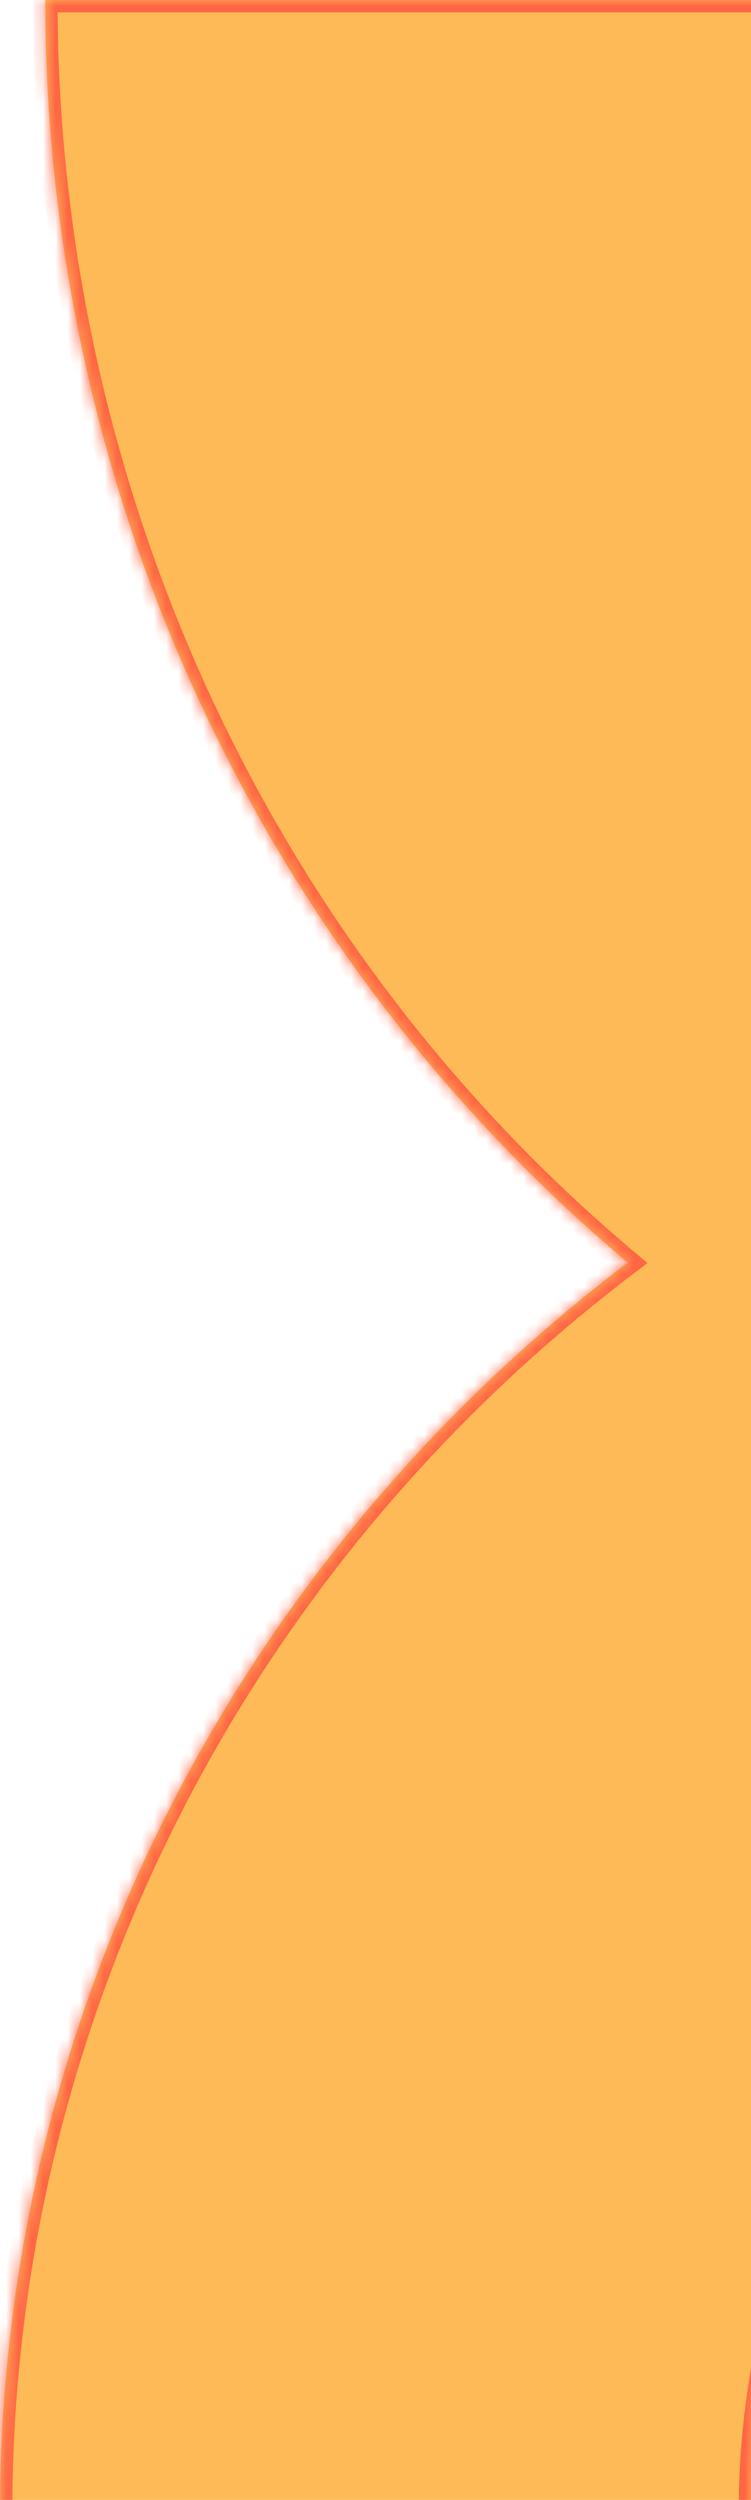 <svg width="61" height="203" viewBox="0 0 61 203" fill="none" xmlns="http://www.w3.org/2000/svg">
<g style="mix-blend-mode:overlay">
<mask id="path-1-inside-1_187_3825" fill="white">
<path fill-rule="evenodd" clip-rule="evenodd" d="M132.324 75.352C132.324 75.352 132.324 75.352 132.324 75.352L132.324 134.654C122.957 134.654 113.682 136.448 105.028 139.933C96.374 143.418 88.511 148.526 81.888 154.965C75.265 161.405 70.011 169.049 66.426 177.463C62.842 185.876 60.997 194.893 60.997 204L3.05176e-05 204C3.19945e-05 187.106 3.423 170.377 10.073 154.769C16.723 139.16 26.469 124.978 38.757 113.032C42.616 109.28 46.703 105.771 50.99 102.523C47.64 99.712 44.424 96.723 41.356 93.567C29.41 81.28 19.933 66.692 13.468 50.638C7.003 34.584 3.675 17.377 3.675 9.55647e-05L62.978 0C62.978 9.367 64.772 18.642 68.257 27.296C71.742 35.95 76.849 43.812 83.289 50.436C89.728 57.059 97.373 62.313 105.786 65.898C114.2 69.482 123.217 71.327 132.324 71.327L132.324 75.352Z"/>
</mask>
<path fill-rule="evenodd" clip-rule="evenodd" d="M132.324 75.352C132.324 75.352 132.324 75.352 132.324 75.352L132.324 134.654C122.957 134.654 113.682 136.448 105.028 139.933C96.374 143.418 88.511 148.526 81.888 154.965C75.265 161.405 70.011 169.049 66.426 177.463C62.842 185.876 60.997 194.893 60.997 204L3.05176e-05 204C3.19945e-05 187.106 3.423 170.377 10.073 154.769C16.723 139.16 26.469 124.978 38.757 113.032C42.616 109.28 46.703 105.771 50.99 102.523C47.64 99.712 44.424 96.723 41.356 93.567C29.41 81.28 19.933 66.692 13.468 50.638C7.003 34.584 3.675 17.377 3.675 9.55647e-05L62.978 0C62.978 9.367 64.772 18.642 68.257 27.296C71.742 35.95 76.849 43.812 83.289 50.436C89.728 57.059 97.373 62.313 105.786 65.898C114.2 69.482 123.217 71.327 132.324 71.327L132.324 75.352Z" fill="#FDB853" fill-opacity="0.98"/>
<path d="M132.324 75.352L133.324 75.352L133.324 74.352L132.324 74.352L132.324 75.352ZM132.324 75.352L131.324 75.352L131.324 76.352L132.324 76.352L132.324 75.352ZM132.324 134.654L132.324 135.654L133.324 135.654L133.324 134.654L132.324 134.654ZM105.028 139.933L105.402 140.861L105.028 139.933ZM81.888 154.965L81.191 154.248L81.888 154.965ZM66.426 177.463L67.346 177.855L67.346 177.855L66.426 177.463ZM60.997 204L60.997 205L61.997 205L61.997 204L60.997 204ZM3.05176e-05 204L-1 204L-1 205L3.04302e-05 205L3.05176e-05 204ZM38.757 113.032L38.06 112.315L38.757 113.032ZM50.99 102.523L51.594 103.32L52.593 102.563L51.633 101.757L50.99 102.523ZM41.356 93.567L40.639 94.264L41.356 93.567ZM3.675 9.55647e-05L3.675 -1L2.675 -1L2.675 9.54773e-05L3.675 9.55647e-05ZM62.978 0L63.978 0L63.978 -1L62.978 -1L62.978 0ZM68.257 27.296L69.184 26.922L68.257 27.296ZM83.289 50.436L84.006 49.739L83.289 50.436ZM105.786 65.898L106.178 64.978L106.178 64.978L105.786 65.898ZM132.324 71.327L133.324 71.327L133.324 70.327L132.324 70.327L132.324 71.327ZM132.324 74.352C132.324 74.352 132.324 74.352 132.324 74.352C132.324 74.352 132.324 74.352 132.324 74.352C132.324 74.352 132.324 74.352 132.324 74.352C132.324 74.352 132.324 74.352 132.324 74.352C132.324 74.352 132.324 74.352 132.324 74.352C132.324 74.352 132.324 74.352 132.324 74.352C132.324 74.352 132.324 74.352 132.324 74.352C132.324 74.352 132.324 74.352 132.324 74.352C132.324 74.352 132.324 74.352 132.324 74.352C132.324 74.352 132.324 74.352 132.324 74.352C132.324 74.352 132.324 74.352 132.324 74.352C132.324 74.352 132.324 74.352 132.324 74.352C132.324 74.352 132.324 74.352 132.324 74.352C132.324 74.352 132.324 74.352 132.324 74.352C132.324 74.352 132.324 74.352 132.324 74.352C132.324 74.352 132.324 74.352 132.324 74.352C132.324 74.352 132.324 74.352 132.324 74.352C132.324 74.352 132.324 74.352 132.324 74.352C132.324 74.352 132.324 74.352 132.324 74.352C132.324 74.352 132.324 74.352 132.324 74.352C132.324 74.352 132.324 74.352 132.324 74.352C132.324 74.352 132.324 74.352 132.324 74.352C132.324 74.352 132.324 74.352 132.324 74.352C132.324 74.352 132.324 74.352 132.324 74.352C132.324 74.352 132.324 74.352 132.324 74.352C132.324 74.352 132.324 74.352 132.324 74.352C132.324 74.352 132.324 74.352 132.324 74.352C132.324 74.352 132.324 74.352 132.324 74.352C132.324 74.352 132.324 74.352 132.324 74.352C132.324 74.352 132.324 74.352 132.324 74.352C132.324 74.352 132.324 74.352 132.324 74.352C132.324 74.352 132.324 74.352 132.324 74.352C132.324 74.352 132.324 74.352 132.324 74.352C132.324 74.352 132.324 74.352 132.324 74.352C132.324 74.352 132.324 74.352 132.324 74.352C132.324 74.352 132.324 74.352 132.324 74.352C132.324 74.352 132.324 74.352 132.324 74.352C132.324 74.352 132.324 74.352 132.324 74.352C132.324 74.352 132.324 74.352 132.324 74.352C132.324 74.352 132.324 74.352 132.324 74.352C132.324 74.352 132.324 74.352 132.324 74.352C132.324 74.352 132.324 74.352 132.324 74.352C132.324 74.352 132.324 74.352 132.324 74.352C132.324 74.352 132.324 74.352 132.324 74.352C132.324 74.352 132.324 74.352 132.324 74.352C132.324 74.352 132.324 74.352 132.324 74.352C132.324 74.352 132.324 74.352 132.324 74.352C132.324 74.352 132.324 74.352 132.324 74.352C132.324 74.352 132.324 74.352 132.324 74.352C132.324 74.352 132.324 74.352 132.324 74.352C132.324 74.352 132.324 74.352 132.324 74.352C132.324 74.352 132.324 74.352 132.324 74.352C132.324 74.352 132.324 74.352 132.324 74.352C132.324 74.352 132.324 74.352 132.324 74.352C132.324 74.352 132.324 74.352 132.324 74.352C132.324 74.352 132.324 74.352 132.324 74.352C132.324 74.352 132.324 74.352 132.324 74.352C132.324 74.352 132.324 74.352 132.324 74.352C132.324 74.352 132.324 74.352 132.324 74.352C132.324 74.352 132.324 74.352 132.324 74.352C132.324 74.352 132.324 74.352 132.324 74.352C132.324 74.352 132.324 74.352 132.324 74.352C132.324 74.352 132.324 74.352 132.324 74.352C132.324 74.352 132.324 74.352 132.324 74.352C132.324 74.352 132.324 74.352 132.324 74.352C132.324 74.352 132.324 74.352 132.324 74.352C132.324 74.352 132.324 74.352 132.324 74.352C132.324 74.352 132.324 74.352 132.324 74.352C132.324 74.352 132.324 74.352 132.324 74.352C132.324 74.352 132.324 74.352 132.324 74.352C132.324 74.352 132.324 74.352 132.324 74.352C132.324 74.352 132.324 74.352 132.324 74.352C132.324 74.352 132.324 74.352 132.324 74.352C132.324 74.352 132.324 74.352 132.324 74.352C132.324 74.352 132.324 74.352 132.324 74.352C132.324 74.352 132.324 74.352 132.324 74.352C132.324 74.352 132.324 74.352 132.324 74.352C132.324 74.352 132.324 74.352 132.324 74.352C132.324 74.352 132.324 74.352 132.324 74.352C132.324 74.352 132.324 74.352 132.324 74.352C132.324 74.352 132.324 74.352 132.324 74.352C132.324 74.352 132.324 74.352 132.324 74.352C132.324 74.352 132.324 74.352 132.324 74.352C132.324 74.352 132.324 74.352 132.324 74.352C132.324 74.352 132.324 74.352 132.324 74.352C132.324 74.352 132.324 74.352 132.324 74.352C132.324 74.352 132.324 74.352 132.324 74.352C132.324 74.352 132.324 74.352 132.324 74.352C132.324 74.352 132.324 74.352 132.324 74.352C132.324 74.352 132.324 74.352 132.324 74.352C132.324 74.352 132.324 74.352 132.324 74.352C132.324 74.352 132.324 74.352 132.324 74.352C132.324 74.352 132.324 74.352 132.324 74.352C132.324 74.352 132.324 74.352 132.324 74.352C132.324 74.352 132.324 74.352 132.324 74.352C132.324 74.352 132.324 74.352 132.324 74.352C132.324 74.352 132.324 74.352 132.324 74.352C132.324 74.352 132.324 74.352 132.324 74.352C132.324 74.352 132.324 74.352 132.324 74.352C132.324 74.352 132.324 74.352 132.324 74.352C132.324 74.352 132.324 74.352 132.324 74.352C132.324 74.352 132.324 74.352 132.324 74.352C132.324 74.352 132.324 74.352 132.324 74.352C132.324 74.352 132.324 74.352 132.324 74.352C132.324 74.352 132.324 74.352 132.324 74.352C132.324 74.352 132.324 74.352 132.324 74.352C132.324 74.352 132.324 74.352 132.324 74.352C132.324 74.352 132.324 74.352 132.324 74.352C132.324 74.352 132.324 74.352 132.324 74.352C132.324 74.352 132.324 74.352 132.324 74.352C132.324 74.352 132.324 74.352 132.324 74.352C132.324 74.352 132.324 74.352 132.324 74.352C132.324 74.352 132.324 74.352 132.324 74.352C132.324 74.352 132.324 74.352 132.324 74.352C132.324 74.352 132.324 74.352 132.324 74.352C132.324 74.352 132.324 74.352 132.324 74.352C132.324 74.352 132.324 74.352 132.324 74.352C132.324 74.352 132.324 74.352 132.324 74.352C132.324 74.352 132.324 74.352 132.324 74.352C132.324 74.352 132.324 74.352 132.324 74.352C132.324 74.352 132.324 74.352 132.324 74.352C132.324 74.352 132.324 74.352 132.324 74.352C132.324 74.352 132.324 74.352 132.324 74.352C132.324 74.352 132.324 74.352 132.324 74.352C132.324 74.352 132.324 74.352 132.324 74.352C132.324 74.352 132.324 74.352 132.324 74.352C132.324 74.352 132.324 74.352 132.324 74.352C132.324 74.352 132.324 74.352 132.324 74.352C132.324 74.352 132.324 74.352 132.324 74.352C132.324 74.352 132.324 74.352 132.324 74.352C132.324 74.352 132.324 74.352 132.324 74.352C132.324 74.352 132.324 74.352 132.324 74.352C132.324 74.352 132.324 74.352 132.324 74.352C132.324 74.352 132.324 74.352 132.324 74.352C132.324 74.352 132.324 74.352 132.324 74.352C132.324 74.352 132.324 74.352 132.324 74.352C132.324 74.352 132.324 74.352 132.324 74.352C132.324 74.352 132.324 74.352 132.324 74.352C132.324 74.352 132.324 74.352 132.324 74.352C132.324 74.352 132.324 74.352 132.324 74.352C132.324 74.352 132.324 74.352 132.324 74.352C132.324 74.352 132.324 74.352 132.324 74.352C132.324 74.352 132.324 74.352 132.324 74.352C132.324 74.352 132.324 74.352 132.324 74.352C132.324 74.352 132.324 74.352 132.324 74.352C132.324 74.352 132.324 74.352 132.324 74.352C132.324 74.352 132.324 74.352 132.324 74.352C132.324 74.352 132.324 74.352 132.324 74.352C132.324 74.352 132.324 74.352 132.324 74.352C132.324 74.352 132.324 74.352 132.324 74.352C132.324 74.352 132.324 74.352 132.324 74.352C132.324 74.352 132.324 74.352 132.324 74.352C132.324 74.352 132.324 74.352 132.324 74.352C132.324 74.352 132.324 74.352 132.324 74.352C132.324 74.352 132.324 74.352 132.324 74.352C132.324 74.352 132.324 74.352 132.324 74.352C132.324 74.352 132.324 74.352 132.324 74.352C132.324 74.352 132.324 74.352 132.324 74.352C132.324 74.352 132.324 74.352 132.324 74.352C132.324 74.352 132.324 74.352 132.324 74.352C132.324 74.352 132.324 74.352 132.324 74.352C132.324 74.352 132.324 74.352 132.324 74.352C132.324 74.352 132.324 74.352 132.324 74.352C132.324 74.352 132.324 74.352 132.324 74.352C132.324 74.352 132.324 74.352 132.324 74.352C132.324 74.352 132.324 74.352 132.324 74.352C132.324 74.352 132.324 74.352 132.324 74.352C132.324 74.352 132.324 74.352 132.324 74.352C132.324 74.352 132.324 74.352 132.324 74.352C132.324 74.352 132.324 74.352 132.324 74.352C132.324 74.352 132.324 74.352 132.324 74.352C132.324 74.352 132.324 74.352 132.324 74.352C132.324 74.352 132.324 74.352 132.324 74.352C132.324 74.352 132.324 74.352 132.324 74.352C132.324 74.352 132.324 74.352 132.324 74.352C132.324 74.352 132.324 74.352 132.324 74.352C132.324 74.352 132.324 74.352 132.324 74.352C132.324 74.352 132.324 74.352 132.324 74.352C132.324 74.352 132.324 74.352 132.324 74.352C132.324 74.352 132.324 74.352 132.324 74.352C132.324 74.352 132.324 74.352 132.324 74.352C132.324 74.352 132.324 74.352 132.324 74.352C132.324 74.352 132.324 74.352 132.324 74.352C132.324 74.352 132.324 74.352 132.324 74.352C132.324 74.352 132.324 74.352 132.324 74.352C132.324 74.352 132.324 74.352 132.324 74.352C132.324 74.352 132.324 74.352 132.324 74.352C132.324 74.352 132.324 74.352 132.324 74.352C132.324 74.352 132.324 74.352 132.324 74.352C132.324 74.352 132.324 74.352 132.324 74.352C132.324 74.352 132.324 74.352 132.324 74.352C132.324 74.352 132.324 74.352 132.324 74.352C132.324 74.352 132.324 74.352 132.324 74.352C132.324 74.352 132.324 74.352 132.324 74.352C132.324 74.352 132.324 74.352 132.324 74.352C132.324 74.352 132.324 74.352 132.324 74.352C132.324 74.352 132.324 74.352 132.324 74.352C132.324 74.352 132.324 74.352 132.324 74.352C132.324 74.352 132.324 74.352 132.324 74.352C132.324 74.352 132.324 74.352 132.324 74.352C132.324 74.352 132.324 74.352 132.324 74.352C132.324 74.352 132.324 74.352 132.324 74.352C132.324 74.352 132.324 74.352 132.324 74.352C132.324 74.352 132.324 74.352 132.324 74.352C132.324 74.352 132.324 74.352 132.324 74.352C132.324 74.352 132.324 74.352 132.324 74.352C132.324 74.352 132.324 74.352 132.324 74.352C132.324 74.352 132.324 74.352 132.324 74.352C132.324 74.352 132.324 74.352 132.324 74.352C132.324 74.352 132.324 74.352 132.324 74.352C132.324 74.352 132.324 74.352 132.324 74.352C132.324 74.352 132.324 74.352 132.324 74.352C132.324 74.352 132.324 74.352 132.324 74.352C132.324 74.352 132.324 74.352 132.324 74.352C132.324 74.352 132.324 74.352 132.324 74.352C132.324 74.352 132.324 74.352 132.324 74.352C132.324 74.352 132.324 74.352 132.324 74.352C132.324 74.352 132.324 74.352 132.324 74.352C132.324 74.352 132.324 74.352 132.324 74.352C132.324 74.352 132.324 74.352 132.324 74.352C132.324 74.352 132.324 74.352 132.324 74.352C132.324 74.352 132.324 74.352 132.324 74.352C132.324 74.352 132.324 74.352 132.324 74.352C132.324 74.352 132.324 74.352 132.324 74.352C132.324 74.352 132.324 74.352 132.324 74.352C132.324 74.352 132.324 74.352 132.324 74.352C132.324 74.352 132.324 74.352 132.324 74.352C132.324 74.352 132.324 74.352 132.324 74.352C132.324 74.352 132.324 74.352 132.324 74.352C132.324 74.352 132.324 74.352 132.324 74.352C132.324 74.352 132.324 74.352 132.324 74.352C132.324 74.352 132.324 74.352 132.324 74.352C132.324 74.352 132.324 74.352 132.324 74.352C132.324 74.352 132.324 74.352 132.324 74.352C132.324 74.352 132.324 74.352 132.324 74.352C132.324 74.352 132.324 74.352 132.324 74.352C132.324 74.352 132.324 74.352 132.324 74.352C132.324 74.352 132.324 74.352 132.324 74.352C132.324 74.352 132.324 74.352 132.324 74.352C132.324 74.352 132.324 74.352 132.324 74.352C132.324 74.352 132.324 74.352 132.324 74.352C132.324 74.352 132.324 74.352 132.324 74.352C132.324 74.352 132.324 74.352 132.324 74.352C132.324 74.352 132.324 74.352 132.324 74.352C132.324 74.352 132.324 74.352 132.324 74.352C132.324 74.352 132.324 74.352 132.324 74.352C132.324 74.352 132.324 74.352 132.324 74.352C132.324 74.352 132.324 74.352 132.324 74.352C132.324 74.352 132.324 74.352 132.324 74.352C132.324 74.352 132.324 74.352 132.324 74.352C132.324 74.352 132.324 74.352 132.324 74.352C132.324 74.352 132.324 74.352 132.324 74.352C132.324 74.352 132.324 74.352 132.324 74.352C132.324 74.352 132.324 74.352 132.324 74.352C132.324 74.352 132.324 74.352 132.324 74.352C132.324 74.352 132.324 74.352 132.324 74.352C132.324 74.352 132.324 74.352 132.324 74.352C132.324 74.352 132.324 74.352 132.324 74.352C132.324 74.352 132.324 74.352 132.324 74.352C132.324 74.352 132.324 74.352 132.324 74.352C132.324 74.352 132.324 74.352 132.324 74.352C132.324 74.352 132.324 74.352 132.324 74.352C132.324 74.352 132.324 74.352 132.324 74.352C132.324 74.352 132.324 74.352 132.324 74.352C132.324 74.352 132.324 74.352 132.324 74.352C132.324 74.352 132.324 74.352 132.324 74.352C132.324 74.352 132.324 74.352 132.324 74.352C132.324 74.352 132.324 74.352 132.324 74.352C132.324 74.352 132.324 74.352 132.324 74.352C132.324 74.352 132.324 74.352 132.324 74.352C132.324 74.352 132.324 74.352 132.324 74.352C132.324 74.352 132.324 74.352 132.324 74.352C132.324 74.352 132.324 74.352 132.324 74.352C132.324 74.352 132.324 74.352 132.324 74.352C132.324 74.352 132.324 74.352 132.324 74.352C132.324 74.352 132.324 74.352 132.324 74.352C132.324 74.352 132.324 74.352 132.324 74.352C132.324 74.352 132.324 74.352 132.324 74.352C132.324 74.352 132.324 74.352 132.324 74.352C132.324 74.352 132.324 74.352 132.324 74.352C132.324 74.352 132.324 74.352 132.324 74.352C132.324 74.352 132.324 74.352 132.324 74.352C132.324 74.352 132.324 74.352 132.324 74.352C132.324 74.352 132.324 74.352 132.324 74.352C132.324 74.352 132.324 74.352 132.324 74.352C132.324 74.352 132.324 74.352 132.324 74.352C132.324 74.352 132.324 74.352 132.324 74.352C132.324 74.352 132.324 74.352 132.324 74.352C132.324 74.352 132.324 74.352 132.324 74.352C132.324 74.352 132.324 74.352 132.324 74.352C132.324 74.352 132.324 74.352 132.324 74.352C132.324 74.352 132.324 74.352 132.324 74.352C132.324 74.352 132.324 74.352 132.324 74.352C132.324 74.352 132.324 74.352 132.324 74.352C132.324 74.352 132.324 74.352 132.324 74.352C132.324 74.352 132.324 74.352 132.324 74.352C132.324 74.352 132.324 74.352 132.324 74.352C132.324 74.352 132.324 74.352 132.324 74.352C132.324 74.352 132.324 74.352 132.324 74.352C132.324 74.352 132.324 74.352 132.324 74.352C132.324 74.352 132.324 74.352 132.324 74.352C132.324 74.352 132.324 74.352 132.324 74.352C132.324 74.352 132.324 74.352 132.324 74.352C132.324 74.352 132.324 74.352 132.324 74.352C132.324 74.352 132.324 74.352 132.324 74.352C132.324 74.352 132.324 74.352 132.324 74.352C132.324 74.352 132.324 74.352 132.324 74.352C132.324 74.352 132.324 74.352 132.324 74.352C132.324 74.352 132.324 74.352 132.324 74.352C132.324 74.352 132.324 74.352 132.324 74.352C132.324 74.352 132.324 74.352 132.324 74.352C132.324 74.352 132.324 74.352 132.324 74.352C132.324 74.352 132.324 74.352 132.324 74.352C132.324 74.352 132.324 74.352 132.324 74.352C132.324 74.352 132.324 74.352 132.324 74.352C132.324 74.352 132.324 74.352 132.324 74.352C132.324 74.352 132.324 74.352 132.324 74.352C132.324 74.352 132.324 74.352 132.324 74.352C132.324 74.352 132.324 74.352 132.324 74.352C132.324 74.352 132.324 74.352 132.324 74.352C132.324 74.352 132.324 74.352 132.324 74.352C132.324 74.352 132.324 74.352 132.324 74.352C132.324 74.352 132.324 74.352 132.324 74.352C132.324 74.352 132.324 74.352 132.324 74.352C132.324 74.352 132.324 74.352 132.324 74.352C132.324 74.352 132.324 74.352 132.324 74.352C132.324 74.352 132.324 74.352 132.324 74.352C132.324 74.352 132.324 74.352 132.324 74.352C132.324 74.352 132.324 74.352 132.324 74.352C132.324 74.352 132.324 74.352 132.324 74.352C132.324 74.352 132.324 74.352 132.324 74.352C132.324 74.352 132.324 74.352 132.324 74.352C132.324 74.352 132.324 74.352 132.324 74.352C132.324 74.352 132.324 74.352 132.324 74.352C132.324 74.352 132.324 74.352 132.324 74.352C132.324 74.352 132.324 74.352 132.324 74.352C132.324 74.352 132.324 74.352 132.324 74.352C132.324 74.352 132.324 74.352 132.324 74.352C132.324 74.352 132.324 74.352 132.324 74.352C132.324 74.352 132.324 74.352 132.324 74.352C132.324 74.352 132.324 74.352 132.324 74.352C132.324 74.352 132.324 74.352 132.324 74.352C132.324 74.352 132.324 74.352 132.324 74.352C132.324 74.352 132.324 74.352 132.324 74.352C132.324 74.352 132.324 74.352 132.324 74.352C132.324 74.352 132.324 74.352 132.324 74.352C132.324 74.352 132.324 74.352 132.324 74.352C132.324 74.352 132.324 74.352 132.324 74.352C132.324 74.352 132.324 74.352 132.324 74.352C132.324 74.352 132.324 74.352 132.324 74.352C132.324 74.352 132.324 74.352 132.324 74.352C132.324 74.352 132.324 74.352 132.324 74.352C132.324 74.352 132.324 74.352 132.324 74.352C132.324 74.352 132.324 74.352 132.324 74.352C132.324 74.352 132.324 74.352 132.324 74.352C132.324 74.352 132.324 74.352 132.324 74.352C132.324 74.352 132.324 74.352 132.324 74.352C132.324 74.352 132.324 74.352 132.324 74.352C132.324 74.352 132.324 74.352 132.324 74.352C132.324 74.352 132.324 74.352 132.324 74.352C132.324 74.352 132.324 74.352 132.324 74.352C132.324 74.352 132.324 74.352 132.324 74.352C132.324 74.352 132.324 74.352 132.324 74.352C132.324 74.352 132.324 74.352 132.324 74.352C132.324 74.352 132.324 74.352 132.324 74.352C132.324 74.352 132.324 74.352 132.324 74.352C132.324 74.352 132.324 74.352 132.324 74.352C132.324 74.352 132.324 74.352 132.324 74.352C132.324 74.352 132.324 74.352 132.324 74.352C132.324 74.352 132.324 74.352 132.324 74.352C132.324 74.352 132.324 74.352 132.324 74.352C132.324 74.352 132.324 74.352 132.324 74.352C132.324 74.352 132.324 74.352 132.324 74.352C132.324 74.352 132.324 74.352 132.324 74.352C132.324 74.352 132.324 74.352 132.324 74.352C132.324 74.352 132.324 74.352 132.324 74.352C132.324 74.352 132.324 74.352 132.324 74.352C132.324 74.352 132.324 74.352 132.324 74.352C132.324 74.352 132.324 74.352 132.324 74.352C132.324 74.352 132.324 74.352 132.324 74.352C132.324 74.352 132.324 74.352 132.324 74.352C132.324 74.352 132.324 74.352 132.324 74.352C132.324 74.352 132.324 74.352 132.324 74.352C132.324 74.352 132.324 74.352 132.324 74.352C132.324 74.352 132.324 74.352 132.324 74.352C132.324 74.352 132.324 74.352 132.324 74.352C132.324 74.352 132.324 74.352 132.324 74.352C132.324 74.352 132.324 74.352 132.324 74.352C132.324 74.352 132.324 74.352 132.324 74.352C132.324 74.352 132.324 74.352 132.324 74.352C132.324 74.352 132.324 74.352 132.324 74.352C132.324 74.352 132.324 74.352 132.324 74.352C132.324 74.352 132.324 74.352 132.324 74.352C132.324 74.352 132.324 74.352 132.324 74.352C132.324 74.352 132.324 74.352 132.324 74.352C132.324 74.352 132.324 74.352 132.324 74.352C132.324 74.352 132.324 74.352 132.324 74.352C132.324 74.352 132.324 74.352 132.324 74.352C132.324 74.352 132.324 74.352 132.324 74.352C132.324 74.352 132.324 74.352 132.324 74.352C132.324 74.352 132.324 74.352 132.324 74.352C132.324 74.352 132.324 74.352 132.324 74.352C132.324 74.352 132.324 74.352 132.324 74.352C132.324 74.352 132.324 74.352 132.324 74.352C132.324 74.352 132.324 74.352 132.324 74.352C132.324 74.352 132.324 74.352 132.324 74.352C132.324 74.352 132.324 74.352 132.324 74.352C132.324 74.352 132.324 74.352 132.324 74.352C132.324 74.352 132.324 74.352 132.324 74.352C132.324 74.352 132.324 74.352 132.324 74.352C132.324 74.352 132.324 74.352 132.324 74.352C132.324 74.352 132.324 74.352 132.324 74.352C132.324 74.352 132.324 74.352 132.324 74.352C132.324 74.352 132.324 74.352 132.324 74.352C132.324 74.352 132.324 74.352 132.324 74.352C132.324 74.352 132.324 74.352 132.324 74.352C132.324 74.352 132.324 74.352 132.324 74.352C132.324 74.352 132.324 74.352 132.324 74.352C132.324 74.352 132.324 74.352 132.324 74.352C132.324 74.352 132.324 74.352 132.324 74.352C132.324 74.352 132.324 74.352 132.324 74.352C132.324 74.352 132.324 74.352 132.324 74.352C132.324 74.352 132.324 74.352 132.324 74.352C132.324 74.352 132.324 74.352 132.324 74.352C132.324 74.352 132.324 74.352 132.324 74.352C132.324 74.352 132.324 74.352 132.324 74.352C132.324 74.352 132.324 74.352 132.324 74.352C132.324 74.352 132.324 74.352 132.324 74.352C132.324 74.352 132.324 74.352 132.324 74.352C132.324 74.352 132.324 74.352 132.324 74.352C132.324 74.352 132.324 74.352 132.324 74.352C132.324 74.352 132.324 74.352 132.324 74.352C132.324 74.352 132.324 74.352 132.324 74.352C132.324 74.352 132.324 74.352 132.324 74.352C132.324 74.352 132.324 74.352 132.324 74.352C132.324 74.352 132.324 74.352 132.324 74.352C132.324 74.352 132.324 74.352 132.324 74.352C132.324 74.352 132.324 74.352 132.324 74.352C132.324 74.352 132.324 74.352 132.324 74.352C132.324 74.352 132.324 74.352 132.324 74.352C132.324 74.352 132.324 74.352 132.324 74.352C132.324 74.352 132.324 74.352 132.324 74.352C132.324 74.352 132.324 74.352 132.324 74.352C132.324 74.352 132.324 74.352 132.324 74.352C132.324 74.352 132.324 74.352 132.324 74.352C132.324 74.352 132.324 74.352 132.324 74.352C132.324 74.352 132.324 74.352 132.324 74.352C132.324 74.352 132.324 74.352 132.324 74.352C132.324 74.352 132.324 74.352 132.324 74.352C132.324 74.352 132.324 74.352 132.324 74.352C132.324 74.352 132.324 74.352 132.324 74.352C132.324 74.352 132.324 74.352 132.324 74.352C132.324 74.352 132.324 74.352 132.324 74.352C132.324 74.352 132.324 74.352 132.324 74.352C132.324 74.352 132.324 74.352 132.324 74.352C132.324 74.352 132.324 74.352 132.324 74.352C132.324 74.352 132.324 74.352 132.324 74.352C132.324 74.352 132.324 74.352 132.324 74.352C132.324 74.352 132.324 74.352 132.324 74.352C132.324 74.352 132.324 74.352 132.324 74.352C132.324 74.352 132.324 74.352 132.324 74.352C132.324 74.352 132.324 74.352 132.324 74.352C132.324 74.352 132.324 74.352 132.324 74.352C132.324 74.352 132.324 74.352 132.324 74.352C132.324 74.352 132.324 74.352 132.324 74.352C132.324 74.352 132.324 74.352 132.324 74.352C132.324 74.352 132.324 74.352 132.324 74.352C132.324 74.352 132.324 74.352 132.324 74.352C132.324 74.352 132.324 74.352 132.324 74.352C132.324 74.352 132.324 74.352 132.324 74.352C132.324 74.352 132.324 74.352 132.324 74.352C132.324 74.352 132.324 74.352 132.324 74.352C132.324 74.352 132.324 74.352 132.324 74.352C132.324 74.352 132.324 74.352 132.324 74.352C132.324 74.352 132.324 74.352 132.324 74.352C132.324 74.352 132.324 74.352 132.324 74.352C132.324 74.352 132.324 74.352 132.324 74.352C132.324 74.352 132.324 74.352 132.324 74.352C132.324 74.352 132.324 74.352 132.324 74.352C132.324 74.352 132.324 74.352 132.324 74.352C132.324 74.352 132.324 74.352 132.324 74.352C132.324 74.352 132.324 74.352 132.324 74.352C132.324 74.352 132.324 74.352 132.324 74.352C132.324 74.352 132.324 74.352 132.324 74.352C132.324 74.352 132.324 74.352 132.324 74.352C132.324 74.352 132.324 74.352 132.324 74.352C132.324 74.352 132.324 74.352 132.324 74.352C132.324 74.352 132.324 74.352 132.324 74.352C132.324 74.352 132.324 74.352 132.324 74.352C132.324 74.352 132.324 74.352 132.324 74.352C132.324 74.352 132.324 74.352 132.324 74.352C132.324 74.352 132.324 74.352 132.324 74.352C132.324 74.352 132.324 74.352 132.324 74.352C132.324 74.352 132.324 74.352 132.324 74.352C132.324 74.352 132.324 74.352 132.324 74.352C132.324 74.352 132.324 74.352 132.324 74.352C132.324 74.352 132.324 74.352 132.324 74.352C132.324 74.352 132.324 74.352 132.324 74.352C132.324 74.352 132.324 74.352 132.324 74.352C132.324 74.352 132.324 74.352 132.324 74.352C132.324 74.352 132.324 74.352 132.324 74.352C132.324 74.352 132.324 74.352 132.324 74.352C132.324 74.352 132.324 74.352 132.324 74.352C132.324 74.352 132.324 74.352 132.324 74.352C132.324 74.352 132.324 74.352 132.324 74.352C132.324 74.352 132.324 74.352 132.324 74.352C132.324 74.352 132.324 74.352 132.324 74.352C132.324 74.352 132.324 74.352 132.324 74.352C132.324 74.352 132.324 74.352 132.324 74.352C132.324 74.352 132.324 74.352 132.324 74.352C132.324 74.352 132.324 74.352 132.324 74.352C132.324 74.352 132.324 74.352 132.324 74.352L132.324 76.352C132.324 76.352 132.324 76.352 132.324 76.352C132.324 76.352 132.324 76.352 132.324 76.352C132.324 76.352 132.324 76.352 132.324 76.352C132.324 76.352 132.324 76.352 132.324 76.352C132.324 76.352 132.324 76.352 132.324 76.352C132.324 76.352 132.324 76.352 132.324 76.352C132.324 76.352 132.324 76.352 132.324 76.352C132.324 76.352 132.324 76.352 132.324 76.352C132.324 76.352 132.324 76.352 132.324 76.352C132.324 76.352 132.324 76.352 132.324 76.352C132.324 76.352 132.324 76.352 132.324 76.352C132.324 76.352 132.324 76.352 132.324 76.352C132.324 76.352 132.324 76.352 132.324 76.352C132.324 76.352 132.324 76.352 132.324 76.352C132.324 76.352 132.324 76.352 132.324 76.352C132.324 76.352 132.324 76.352 132.324 76.352C132.324 76.352 132.324 76.352 132.324 76.352C132.324 76.352 132.324 76.352 132.324 76.352C132.324 76.352 132.324 76.352 132.324 76.352C132.324 76.352 132.324 76.352 132.324 76.352C132.324 76.352 132.324 76.352 132.324 76.352C132.324 76.352 132.324 76.352 132.324 76.352C132.324 76.352 132.324 76.352 132.324 76.352C132.324 76.352 132.324 76.352 132.324 76.352C132.324 76.352 132.324 76.352 132.324 76.352C132.324 76.352 132.324 76.352 132.324 76.352C132.324 76.352 132.324 76.352 132.324 76.352C132.324 76.352 132.324 76.352 132.324 76.352C132.324 76.352 132.324 76.352 132.324 76.352C132.324 76.352 132.324 76.352 132.324 76.352C132.324 76.352 132.324 76.352 132.324 76.352C132.324 76.352 132.324 76.352 132.324 76.352C132.324 76.352 132.324 76.352 132.324 76.352C132.324 76.352 132.324 76.352 132.324 76.352C132.324 76.352 132.324 76.352 132.324 76.352C132.324 76.352 132.324 76.352 132.324 76.352C132.324 76.352 132.324 76.352 132.324 76.352C132.324 76.352 132.324 76.352 132.324 76.352C132.324 76.352 132.324 76.352 132.324 76.352C132.324 76.352 132.324 76.352 132.324 76.352C132.324 76.352 132.324 76.352 132.324 76.352C132.324 76.352 132.324 76.352 132.324 76.352C132.324 76.352 132.324 76.352 132.324 76.352C132.324 76.352 132.324 76.352 132.324 76.352C132.324 76.352 132.324 76.352 132.324 76.352C132.324 76.352 132.324 76.352 132.324 76.352C132.324 76.352 132.324 76.352 132.324 76.352C132.324 76.352 132.324 76.352 132.324 76.352C132.324 76.352 132.324 76.352 132.324 76.352C132.324 76.352 132.324 76.352 132.324 76.352C132.324 76.352 132.324 76.352 132.324 76.352C132.324 76.352 132.324 76.352 132.324 76.352C132.324 76.352 132.324 76.352 132.324 76.352C132.324 76.352 132.324 76.352 132.324 76.352C132.324 76.352 132.324 76.352 132.324 76.352C132.324 76.352 132.324 76.352 132.324 76.352C132.324 76.352 132.324 76.352 132.324 76.352C132.324 76.352 132.324 76.352 132.324 76.352C132.324 76.352 132.324 76.352 132.324 76.352C132.324 76.352 132.324 76.352 132.324 76.352C132.324 76.352 132.324 76.352 132.324 76.352C132.324 76.352 132.324 76.352 132.324 76.352C132.324 76.352 132.324 76.352 132.324 76.352C132.324 76.352 132.324 76.352 132.324 76.352C132.324 76.352 132.324 76.352 132.324 76.352C132.324 76.352 132.324 76.352 132.324 76.352C132.324 76.352 132.324 76.352 132.324 76.352C132.324 76.352 132.324 76.352 132.324 76.352C132.324 76.352 132.324 76.352 132.324 76.352C132.324 76.352 132.324 76.352 132.324 76.352C132.324 76.352 132.324 76.352 132.324 76.352C132.324 76.352 132.324 76.352 132.324 76.352C132.324 76.352 132.324 76.352 132.324 76.352C132.324 76.352 132.324 76.352 132.324 76.352C132.324 76.352 132.324 76.352 132.324 76.352C132.324 76.352 132.324 76.352 132.324 76.352C132.324 76.352 132.324 76.352 132.324 76.352C132.324 76.352 132.324 76.352 132.324 76.352C132.324 76.352 132.324 76.352 132.324 76.352C132.324 76.352 132.324 76.352 132.324 76.352C132.324 76.352 132.324 76.352 132.324 76.352C132.324 76.352 132.324 76.352 132.324 76.352C132.324 76.352 132.324 76.352 132.324 76.352C132.324 76.352 132.324 76.352 132.324 76.352C132.324 76.352 132.324 76.352 132.324 76.352C132.324 76.352 132.324 76.352 132.324 76.352C132.324 76.352 132.324 76.352 132.324 76.352C132.324 76.352 132.324 76.352 132.324 76.352C132.324 76.352 132.324 76.352 132.324 76.352C132.324 76.352 132.324 76.352 132.324 76.352C132.324 76.352 132.324 76.352 132.324 76.352C132.324 76.352 132.324 76.352 132.324 76.352C132.324 76.352 132.324 76.352 132.324 76.352C132.324 76.352 132.324 76.352 132.324 76.352C132.324 76.352 132.324 76.352 132.324 76.352C132.324 76.352 132.324 76.352 132.324 76.352C132.324 76.352 132.324 76.352 132.324 76.352C132.324 76.352 132.324 76.352 132.324 76.352C132.324 76.352 132.324 76.352 132.324 76.352C132.324 76.352 132.324 76.352 132.324 76.352C132.324 76.352 132.324 76.352 132.324 76.352C132.324 76.352 132.324 76.352 132.324 76.352C132.324 76.352 132.324 76.352 132.324 76.352C132.324 76.352 132.324 76.352 132.324 76.352C132.324 76.352 132.324 76.352 132.324 76.352C132.324 76.352 132.324 76.352 132.324 76.352C132.324 76.352 132.324 76.352 132.324 76.352C132.324 76.352 132.324 76.352 132.324 76.352C132.324 76.352 132.324 76.352 132.324 76.352C132.324 76.352 132.324 76.352 132.324 76.352C132.324 76.352 132.324 76.352 132.324 76.352C132.324 76.352 132.324 76.352 132.324 76.352C132.324 76.352 132.324 76.352 132.324 76.352C132.324 76.352 132.324 76.352 132.324 76.352C132.324 76.352 132.324 76.352 132.324 76.352C132.324 76.352 132.324 76.352 132.324 76.352C132.324 76.352 132.324 76.352 132.324 76.352C132.324 76.352 132.324 76.352 132.324 76.352C132.324 76.352 132.324 76.352 132.324 76.352C132.324 76.352 132.324 76.352 132.324 76.352C132.324 76.352 132.324 76.352 132.324 76.352C132.324 76.352 132.324 76.352 132.324 76.352C132.324 76.352 132.324 76.352 132.324 76.352C132.324 76.352 132.324 76.352 132.324 76.352C132.324 76.352 132.324 76.352 132.324 76.352C132.324 76.352 132.324 76.352 132.324 76.352C132.324 76.352 132.324 76.352 132.324 76.352C132.324 76.352 132.324 76.352 132.324 76.352C132.324 76.352 132.324 76.352 132.324 76.352C132.324 76.352 132.324 76.352 132.324 76.352C132.324 76.352 132.324 76.352 132.324 76.352C132.324 76.352 132.324 76.352 132.324 76.352C132.324 76.352 132.324 76.352 132.324 76.352C132.324 76.352 132.324 76.352 132.324 76.352C132.324 76.352 132.324 76.352 132.324 76.352C132.324 76.352 132.324 76.352 132.324 76.352C132.324 76.352 132.324 76.352 132.324 76.352C132.324 76.352 132.324 76.352 132.324 76.352C132.324 76.352 132.324 76.352 132.324 76.352C132.324 76.352 132.324 76.352 132.324 76.352C132.324 76.352 132.324 76.352 132.324 76.352C132.324 76.352 132.324 76.352 132.324 76.352C132.324 76.352 132.324 76.352 132.324 76.352C132.324 76.352 132.324 76.352 132.324 76.352C132.324 76.352 132.324 76.352 132.324 76.352C132.324 76.352 132.324 76.352 132.324 76.352C132.324 76.352 132.324 76.352 132.324 76.352C132.324 76.352 132.324 76.352 132.324 76.352C132.324 76.352 132.324 76.352 132.324 76.352C132.324 76.352 132.324 76.352 132.324 76.352C132.324 76.352 132.324 76.352 132.324 76.352C132.324 76.352 132.324 76.352 132.324 76.352C132.324 76.352 132.324 76.352 132.324 76.352C132.324 76.352 132.324 76.352 132.324 76.352C132.324 76.352 132.324 76.352 132.324 76.352C132.324 76.352 132.324 76.352 132.324 76.352C132.324 76.352 132.324 76.352 132.324 76.352C132.324 76.352 132.324 76.352 132.324 76.352C132.324 76.352 132.324 76.352 132.324 76.352C132.324 76.352 132.324 76.352 132.324 76.352C132.324 76.352 132.324 76.352 132.324 76.352C132.324 76.352 132.324 76.352 132.324 76.352C132.324 76.352 132.324 76.352 132.324 76.352C132.324 76.352 132.324 76.352 132.324 76.352C132.324 76.352 132.324 76.352 132.324 76.352C132.324 76.352 132.324 76.352 132.324 76.352C132.324 76.352 132.324 76.352 132.324 76.352C132.324 76.352 132.324 76.352 132.324 76.352C132.324 76.352 132.324 76.352 132.324 76.352C132.324 76.352 132.324 76.352 132.324 76.352C132.324 76.352 132.324 76.352 132.324 76.352C132.324 76.352 132.324 76.352 132.324 76.352C132.324 76.352 132.324 76.352 132.324 76.352C132.324 76.352 132.324 76.352 132.324 76.352C132.324 76.352 132.324 76.352 132.324 76.352C132.324 76.352 132.324 76.352 132.324 76.352C132.324 76.352 132.324 76.352 132.324 76.352C132.324 76.352 132.324 76.352 132.324 76.352C132.324 76.352 132.324 76.352 132.324 76.352C132.324 76.352 132.324 76.352 132.324 76.352C132.324 76.352 132.324 76.352 132.324 76.352C132.324 76.352 132.324 76.352 132.324 76.352C132.324 76.352 132.324 76.352 132.324 76.352C132.324 76.352 132.324 76.352 132.324 76.352C132.324 76.352 132.324 76.352 132.324 76.352C132.324 76.352 132.324 76.352 132.324 76.352C132.324 76.352 132.324 76.352 132.324 76.352C132.324 76.352 132.324 76.352 132.324 76.352C132.324 76.352 132.324 76.352 132.324 76.352C132.324 76.352 132.324 76.352 132.324 76.352C132.324 76.352 132.324 76.352 132.324 76.352C132.324 76.352 132.324 76.352 132.324 76.352C132.324 76.352 132.324 76.352 132.324 76.352C132.324 76.352 132.324 76.352 132.324 76.352C132.324 76.352 132.324 76.352 132.324 76.352C132.324 76.352 132.324 76.352 132.324 76.352C132.324 76.352 132.324 76.352 132.324 76.352C132.324 76.352 132.324 76.352 132.324 76.352C132.324 76.352 132.324 76.352 132.324 76.352C132.324 76.352 132.324 76.352 132.324 76.352C132.324 76.352 132.324 76.352 132.324 76.352C132.324 76.352 132.324 76.352 132.324 76.352C132.324 76.352 132.324 76.352 132.324 76.352C132.324 76.352 132.324 76.352 132.324 76.352C132.324 76.352 132.324 76.352 132.324 76.352C132.324 76.352 132.324 76.352 132.324 76.352C132.324 76.352 132.324 76.352 132.324 76.352C132.324 76.352 132.324 76.352 132.324 76.352C132.324 76.352 132.324 76.352 132.324 76.352C132.324 76.352 132.324 76.352 132.324 76.352C132.324 76.352 132.324 76.352 132.324 76.352C132.324 76.352 132.324 76.352 132.324 76.352C132.324 76.352 132.324 76.352 132.324 76.352C132.324 76.352 132.324 76.352 132.324 76.352C132.324 76.352 132.324 76.352 132.324 76.352C132.324 76.352 132.324 76.352 132.324 76.352C132.324 76.352 132.324 76.352 132.324 76.352C132.324 76.352 132.324 76.352 132.324 76.352C132.324 76.352 132.324 76.352 132.324 76.352C132.324 76.352 132.324 76.352 132.324 76.352C132.324 76.352 132.324 76.352 132.324 76.352C132.324 76.352 132.324 76.352 132.324 76.352C132.324 76.352 132.324 76.352 132.324 76.352C132.324 76.352 132.324 76.352 132.324 76.352C132.324 76.352 132.324 76.352 132.324 76.352C132.324 76.352 132.324 76.352 132.324 76.352C132.324 76.352 132.324 76.352 132.324 76.352C132.324 76.352 132.324 76.352 132.324 76.352C132.324 76.352 132.324 76.352 132.324 76.352C132.324 76.352 132.324 76.352 132.324 76.352C132.324 76.352 132.324 76.352 132.324 76.352C132.324 76.352 132.324 76.352 132.324 76.352C132.324 76.352 132.324 76.352 132.324 76.352C132.324 76.352 132.324 76.352 132.324 76.352C132.324 76.352 132.324 76.352 132.324 76.352C132.324 76.352 132.324 76.352 132.324 76.352C132.324 76.352 132.324 76.352 132.324 76.352C132.324 76.352 132.324 76.352 132.324 76.352C132.324 76.352 132.324 76.352 132.324 76.352C132.324 76.352 132.324 76.352 132.324 76.352C132.324 76.352 132.324 76.352 132.324 76.352C132.324 76.352 132.324 76.352 132.324 76.352C132.324 76.352 132.324 76.352 132.324 76.352C132.324 76.352 132.324 76.352 132.324 76.352C132.324 76.352 132.324 76.352 132.324 76.352C132.324 76.352 132.324 76.352 132.324 76.352C132.324 76.352 132.324 76.352 132.324 76.352C132.324 76.352 132.324 76.352 132.324 76.352C132.324 76.352 132.324 76.352 132.324 76.352C132.324 76.352 132.324 76.352 132.324 76.352C132.324 76.352 132.324 76.352 132.324 76.352C132.324 76.352 132.324 76.352 132.324 76.352C132.324 76.352 132.324 76.352 132.324 76.352C132.324 76.352 132.324 76.352 132.324 76.352C132.324 76.352 132.324 76.352 132.324 76.352C132.324 76.352 132.324 76.352 132.324 76.352C132.324 76.352 132.324 76.352 132.324 76.352C132.324 76.352 132.324 76.352 132.324 76.352C132.324 76.352 132.324 76.352 132.324 76.352C132.324 76.352 132.324 76.352 132.324 76.352C132.324 76.352 132.324 76.352 132.324 76.352C132.324 76.352 132.324 76.352 132.324 76.352C132.324 76.352 132.324 76.352 132.324 76.352C132.324 76.352 132.324 76.352 132.324 76.352C132.324 76.352 132.324 76.352 132.324 76.352C132.324 76.352 132.324 76.352 132.324 76.352C132.324 76.352 132.324 76.352 132.324 76.352C132.324 76.352 132.324 76.352 132.324 76.352C132.324 76.352 132.324 76.352 132.324 76.352C132.324 76.352 132.324 76.352 132.324 76.352C132.324 76.352 132.324 76.352 132.324 76.352C132.324 76.352 132.324 76.352 132.324 76.352C132.324 76.352 132.324 76.352 132.324 76.352C132.324 76.352 132.324 76.352 132.324 76.352C132.324 76.352 132.324 76.352 132.324 76.352C132.324 76.352 132.324 76.352 132.324 76.352C132.324 76.352 132.324 76.352 132.324 76.352C132.324 76.352 132.324 76.352 132.324 76.352C132.324 76.352 132.324 76.352 132.324 76.352C132.324 76.352 132.324 76.352 132.324 76.352C132.324 76.352 132.324 76.352 132.324 76.352C132.324 76.352 132.324 76.352 132.324 76.352C132.324 76.352 132.324 76.352 132.324 76.352C132.324 76.352 132.324 76.352 132.324 76.352C132.324 76.352 132.324 76.352 132.324 76.352C132.324 76.352 132.324 76.352 132.324 76.352C132.324 76.352 132.324 76.352 132.324 76.352C132.324 76.352 132.324 76.352 132.324 76.352C132.324 76.352 132.324 76.352 132.324 76.352C132.324 76.352 132.324 76.352 132.324 76.352C132.324 76.352 132.324 76.352 132.324 76.352C132.324 76.352 132.324 76.352 132.324 76.352C132.324 76.352 132.324 76.352 132.324 76.352C132.324 76.352 132.324 76.352 132.324 76.352C132.324 76.352 132.324 76.352 132.324 76.352C132.324 76.352 132.324 76.352 132.324 76.352C132.324 76.352 132.324 76.352 132.324 76.352C132.324 76.352 132.324 76.352 132.324 76.352C132.324 76.352 132.324 76.352 132.324 76.352C132.324 76.352 132.324 76.352 132.324 76.352C132.324 76.352 132.324 76.352 132.324 76.352C132.324 76.352 132.324 76.352 132.324 76.352C132.324 76.352 132.324 76.352 132.324 76.352C132.324 76.352 132.324 76.352 132.324 76.352C132.324 76.352 132.324 76.352 132.324 76.352C132.324 76.352 132.324 76.352 132.324 76.352C132.324 76.352 132.324 76.352 132.324 76.352C132.324 76.352 132.324 76.352 132.324 76.352C132.324 76.352 132.324 76.352 132.324 76.352C132.324 76.352 132.324 76.352 132.324 76.352C132.324 76.352 132.324 76.352 132.324 76.352C132.324 76.352 132.324 76.352 132.324 76.352C132.324 76.352 132.324 76.352 132.324 76.352C132.324 76.352 132.324 76.352 132.324 76.352C132.324 76.352 132.324 76.352 132.324 76.352C132.324 76.352 132.324 76.352 132.324 76.352C132.324 76.352 132.324 76.352 132.324 76.352C132.324 76.352 132.324 76.352 132.324 76.352C132.324 76.352 132.324 76.352 132.324 76.352C132.324 76.352 132.324 76.352 132.324 76.352C132.324 76.352 132.324 76.352 132.324 76.352C132.324 76.352 132.324 76.352 132.324 76.352C132.324 76.352 132.324 76.352 132.324 76.352C132.324 76.352 132.324 76.352 132.324 76.352C132.324 76.352 132.324 76.352 132.324 76.352C132.324 76.352 132.324 76.352 132.324 76.352C132.324 76.352 132.324 76.352 132.324 76.352C132.324 76.352 132.324 76.352 132.324 76.352C132.324 76.352 132.324 76.352 132.324 76.352C132.324 76.352 132.324 76.352 132.324 76.352C132.324 76.352 132.324 76.352 132.324 76.352C132.324 76.352 132.324 76.352 132.324 76.352C132.324 76.352 132.324 76.352 132.324 76.352C132.324 76.352 132.324 76.352 132.324 76.352C132.324 76.352 132.324 76.352 132.324 76.352C132.324 76.352 132.324 76.352 132.324 76.352C132.324 76.352 132.324 76.352 132.324 76.352C132.324 76.352 132.324 76.352 132.324 76.352C132.324 76.352 132.324 76.352 132.324 76.352C132.324 76.352 132.324 76.352 132.324 76.352C132.324 76.352 132.324 76.352 132.324 76.352C132.324 76.352 132.324 76.352 132.324 76.352C132.324 76.352 132.324 76.352 132.324 76.352C132.324 76.352 132.324 76.352 132.324 76.352C132.324 76.352 132.324 76.352 132.324 76.352C132.324 76.352 132.324 76.352 132.324 76.352C132.324 76.352 132.324 76.352 132.324 76.352C132.324 76.352 132.324 76.352 132.324 76.352C132.324 76.352 132.324 76.352 132.324 76.352C132.324 76.352 132.324 76.352 132.324 76.352C132.324 76.352 132.324 76.352 132.324 76.352C132.324 76.352 132.324 76.352 132.324 76.352C132.324 76.352 132.324 76.352 132.324 76.352C132.324 76.352 132.324 76.352 132.324 76.352C132.324 76.352 132.324 76.352 132.324 76.352C132.324 76.352 132.324 76.352 132.324 76.352C132.324 76.352 132.324 76.352 132.324 76.352C132.324 76.352 132.324 76.352 132.324 76.352C132.324 76.352 132.324 76.352 132.324 76.352C132.324 76.352 132.324 76.352 132.324 76.352C132.324 76.352 132.324 76.352 132.324 76.352C132.324 76.352 132.324 76.352 132.324 76.352C132.324 76.352 132.324 76.352 132.324 76.352C132.324 76.352 132.324 76.352 132.324 76.352C132.324 76.352 132.324 76.352 132.324 76.352C132.324 76.352 132.324 76.352 132.324 76.352C132.324 76.352 132.324 76.352 132.324 76.352C132.324 76.352 132.324 76.352 132.324 76.352C132.324 76.352 132.324 76.352 132.324 76.352C132.324 76.352 132.324 76.352 132.324 76.352C132.324 76.352 132.324 76.352 132.324 76.352C132.324 76.352 132.324 76.352 132.324 76.352C132.324 76.352 132.324 76.352 132.324 76.352C132.324 76.352 132.324 76.352 132.324 76.352C132.324 76.352 132.324 76.352 132.324 76.352C132.324 76.352 132.324 76.352 132.324 76.352C132.324 76.352 132.324 76.352 132.324 76.352C132.324 76.352 132.324 76.352 132.324 76.352C132.324 76.352 132.324 76.352 132.324 76.352C132.324 76.352 132.324 76.352 132.324 76.352C132.324 76.352 132.324 76.352 132.324 76.352C132.324 76.352 132.324 76.352 132.324 76.352C132.324 76.352 132.324 76.352 132.324 76.352C132.324 76.352 132.324 76.352 132.324 76.352C132.324 76.352 132.324 76.352 132.324 76.352C132.324 76.352 132.324 76.352 132.324 76.352C132.324 76.352 132.324 76.352 132.324 76.352C132.324 76.352 132.324 76.352 132.324 76.352C132.324 76.352 132.324 76.352 132.324 76.352C132.324 76.352 132.324 76.352 132.324 76.352C132.324 76.352 132.324 76.352 132.324 76.352C132.324 76.352 132.324 76.352 132.324 76.352C132.324 76.352 132.324 76.352 132.324 76.352C132.324 76.352 132.324 76.352 132.324 76.352C132.324 76.352 132.324 76.352 132.324 76.352C132.324 76.352 132.324 76.352 132.324 76.352C132.324 76.352 132.324 76.352 132.324 76.352C132.324 76.352 132.324 76.352 132.324 76.352C132.324 76.352 132.324 76.352 132.324 76.352C132.324 76.352 132.324 76.352 132.324 76.352C132.324 76.352 132.324 76.352 132.324 76.352C132.324 76.352 132.324 76.352 132.324 76.352C132.324 76.352 132.324 76.352 132.324 76.352C132.324 76.352 132.324 76.352 132.324 76.352C132.324 76.352 132.324 76.352 132.324 76.352C132.324 76.352 132.324 76.352 132.324 76.352C132.324 76.352 132.324 76.352 132.324 76.352C132.324 76.352 132.324 76.352 132.324 76.352C132.324 76.352 132.324 76.352 132.324 76.352C132.324 76.352 132.324 76.352 132.324 76.352C132.324 76.352 132.324 76.352 132.324 76.352C132.324 76.352 132.324 76.352 132.324 76.352C132.324 76.352 132.324 76.352 132.324 76.352C132.324 76.352 132.324 76.352 132.324 76.352C132.324 76.352 132.324 76.352 132.324 76.352C132.324 76.352 132.324 76.352 132.324 76.352C132.324 76.352 132.324 76.352 132.324 76.352C132.324 76.352 132.324 76.352 132.324 76.352C132.324 76.352 132.324 76.352 132.324 76.352C132.324 76.352 132.324 76.352 132.324 76.352C132.324 76.352 132.324 76.352 132.324 76.352C132.324 76.352 132.324 76.352 132.324 76.352C132.324 76.352 132.324 76.352 132.324 76.352C132.324 76.352 132.324 76.352 132.324 76.352C132.324 76.352 132.324 76.352 132.324 76.352C132.324 76.352 132.324 76.352 132.324 76.352C132.324 76.352 132.324 76.352 132.324 76.352C132.324 76.352 132.324 76.352 132.324 76.352C132.324 76.352 132.324 76.352 132.324 76.352C132.324 76.352 132.324 76.352 132.324 76.352C132.324 76.352 132.324 76.352 132.324 76.352C132.324 76.352 132.324 76.352 132.324 76.352C132.324 76.352 132.324 76.352 132.324 76.352C132.324 76.352 132.324 76.352 132.324 76.352C132.324 76.352 132.324 76.352 132.324 76.352C132.324 76.352 132.324 76.352 132.324 76.352C132.324 76.352 132.324 76.352 132.324 76.352C132.324 76.352 132.324 76.352 132.324 76.352C132.324 76.352 132.324 76.352 132.324 76.352C132.324 76.352 132.324 76.352 132.324 76.352C132.324 76.352 132.324 76.352 132.324 76.352C132.324 76.352 132.324 76.352 132.324 76.352C132.324 76.352 132.324 76.352 132.324 76.352C132.324 76.352 132.324 76.352 132.324 76.352C132.324 76.352 132.324 76.352 132.324 76.352C132.324 76.352 132.324 76.352 132.324 76.352C132.324 76.352 132.324 76.352 132.324 76.352C132.324 76.352 132.324 76.352 132.324 76.352C132.324 76.352 132.324 76.352 132.324 76.352C132.324 76.352 132.324 76.352 132.324 76.352C132.324 76.352 132.324 76.352 132.324 76.352C132.324 76.352 132.324 76.352 132.324 76.352C132.324 76.352 132.324 76.352 132.324 76.352C132.324 76.352 132.324 76.352 132.324 76.352C132.324 76.352 132.324 76.352 132.324 76.352C132.324 76.352 132.324 76.352 132.324 76.352C132.324 76.352 132.324 76.352 132.324 76.352C132.324 76.352 132.324 76.352 132.324 76.352C132.324 76.352 132.324 76.352 132.324 76.352C132.324 76.352 132.324 76.352 132.324 76.352C132.324 76.352 132.324 76.352 132.324 76.352C132.324 76.352 132.324 76.352 132.324 76.352C132.324 76.352 132.324 76.352 132.324 76.352C132.324 76.352 132.324 76.352 132.324 76.352C132.324 76.352 132.324 76.352 132.324 76.352C132.324 76.352 132.324 76.352 132.324 76.352C132.324 76.352 132.324 76.352 132.324 76.352C132.324 76.352 132.324 76.352 132.324 76.352C132.324 76.352 132.324 76.352 132.324 76.352C132.324 76.352 132.324 76.352 132.324 76.352C132.324 76.352 132.324 76.352 132.324 76.352C132.324 76.352 132.324 76.352 132.324 76.352C132.324 76.352 132.324 76.352 132.324 76.352C132.324 76.352 132.324 76.352 132.324 76.352C132.324 76.352 132.324 76.352 132.324 76.352C132.324 76.352 132.324 76.352 132.324 76.352C132.324 76.352 132.324 76.352 132.324 76.352C132.324 76.352 132.324 76.352 132.324 76.352C132.324 76.352 132.324 76.352 132.324 76.352C132.324 76.352 132.324 76.352 132.324 76.352C132.324 76.352 132.324 76.352 132.324 76.352C132.324 76.352 132.324 76.352 132.324 76.352C132.324 76.352 132.324 76.352 132.324 76.352C132.324 76.352 132.324 76.352 132.324 76.352C132.324 76.352 132.324 76.352 132.324 76.352C132.324 76.352 132.324 76.352 132.324 76.352C132.324 76.352 132.324 76.352 132.324 76.352C132.324 76.352 132.324 76.352 132.324 76.352C132.324 76.352 132.324 76.352 132.324 76.352C132.324 76.352 132.324 76.352 132.324 76.352C132.324 76.352 132.324 76.352 132.324 76.352C132.324 76.352 132.324 76.352 132.324 76.352C132.324 76.352 132.324 76.352 132.324 76.352C132.324 76.352 132.324 76.352 132.324 76.352C132.324 76.352 132.324 76.352 132.324 76.352C132.324 76.352 132.324 76.352 132.324 76.352C132.324 76.352 132.324 76.352 132.324 76.352C132.324 76.352 132.324 76.352 132.324 76.352C132.324 76.352 132.324 76.352 132.324 76.352C132.324 76.352 132.324 76.352 132.324 76.352C132.324 76.352 132.324 76.352 132.324 76.352C132.324 76.352 132.324 76.352 132.324 76.352C132.324 76.352 132.324 76.352 132.324 76.352C132.324 76.352 132.324 76.352 132.324 76.352C132.324 76.352 132.324 76.352 132.324 76.352C132.324 76.352 132.324 76.352 132.324 76.352C132.324 76.352 132.324 76.352 132.324 76.352C132.324 76.352 132.324 76.352 132.324 76.352C132.324 76.352 132.324 76.352 132.324 76.352C132.324 76.352 132.324 76.352 132.324 76.352C132.324 76.352 132.324 76.352 132.324 76.352C132.324 76.352 132.324 76.352 132.324 76.352L132.324 74.352ZM133.324 134.654L133.324 75.352L131.324 75.352L131.324 134.654L133.324 134.654ZM105.402 140.861C113.936 137.424 123.084 135.654 132.324 135.654L132.324 133.654C122.829 133.654 113.428 135.472 104.655 139.005L105.402 140.861ZM82.585 155.682C89.114 149.334 96.867 144.297 105.402 140.861L104.655 139.005C95.882 142.538 87.908 147.717 81.191 154.248L82.585 155.682ZM67.346 177.855C70.878 169.564 76.056 162.03 82.585 155.682L81.191 154.248C74.473 160.779 69.143 168.534 65.506 177.071L67.346 177.855ZM61.997 204C61.997 195.029 63.814 186.145 67.346 177.855L65.506 177.071C61.869 185.607 59.997 194.758 59.997 204L61.997 204ZM3.04302e-05 205L60.997 205L60.997 203L3.0605e-05 203L3.04302e-05 205ZM9.153 154.377C2.45 170.108 -1 186.97 -1 204L1 204C1 187.241 4.395 170.645 10.993 155.16L9.153 154.377ZM38.06 112.315C25.678 124.353 15.855 138.645 9.153 154.377L10.993 155.16C17.59 139.675 27.261 125.604 39.454 113.749L38.06 112.315ZM50.386 101.726C46.066 104.999 41.949 108.534 38.06 112.315L39.454 113.749C43.284 110.026 47.339 106.544 51.594 103.32L50.386 101.726ZM40.639 94.264C43.731 97.445 46.971 100.456 50.347 103.289L51.633 101.757C48.309 98.968 45.118 96.002 42.073 92.87L40.639 94.264ZM12.541 51.012C19.054 67.185 28.601 81.883 40.639 94.264L42.073 92.87C30.218 80.677 20.813 66.2 14.396 50.265L12.541 51.012ZM2.675 9.54773e-05C2.675 17.505 6.027 34.838 12.541 51.012L14.396 50.265C7.979 34.33 4.675 17.25 4.675 9.56522e-05L2.675 9.54773e-05ZM62.978 -1L3.675 -1L3.675 1L62.978 1L62.978 -1ZM69.184 26.922C65.747 18.388 63.978 9.239 63.978 0L61.978 0C61.978 9.494 63.796 18.896 67.329 27.669L69.184 26.922ZM84.006 49.739C77.658 43.209 72.621 35.457 69.184 26.922L67.329 27.669C70.862 36.442 76.041 44.416 82.572 51.133L84.006 49.739ZM106.178 64.978C97.888 61.446 90.354 56.268 84.006 49.739L82.572 51.133C89.103 57.85 96.857 63.181 105.394 66.818L106.178 64.978ZM132.324 70.327C123.352 70.327 114.468 68.51 106.178 64.978L105.394 66.818C113.931 70.455 123.082 72.327 132.324 72.327L132.324 70.327ZM133.324 75.352L133.324 71.327L131.324 71.327L131.324 75.352L133.324 75.352Z" fill="#FF6644" mask="url(#path-1-inside-1_187_3825)"/>
</g>
</svg>

